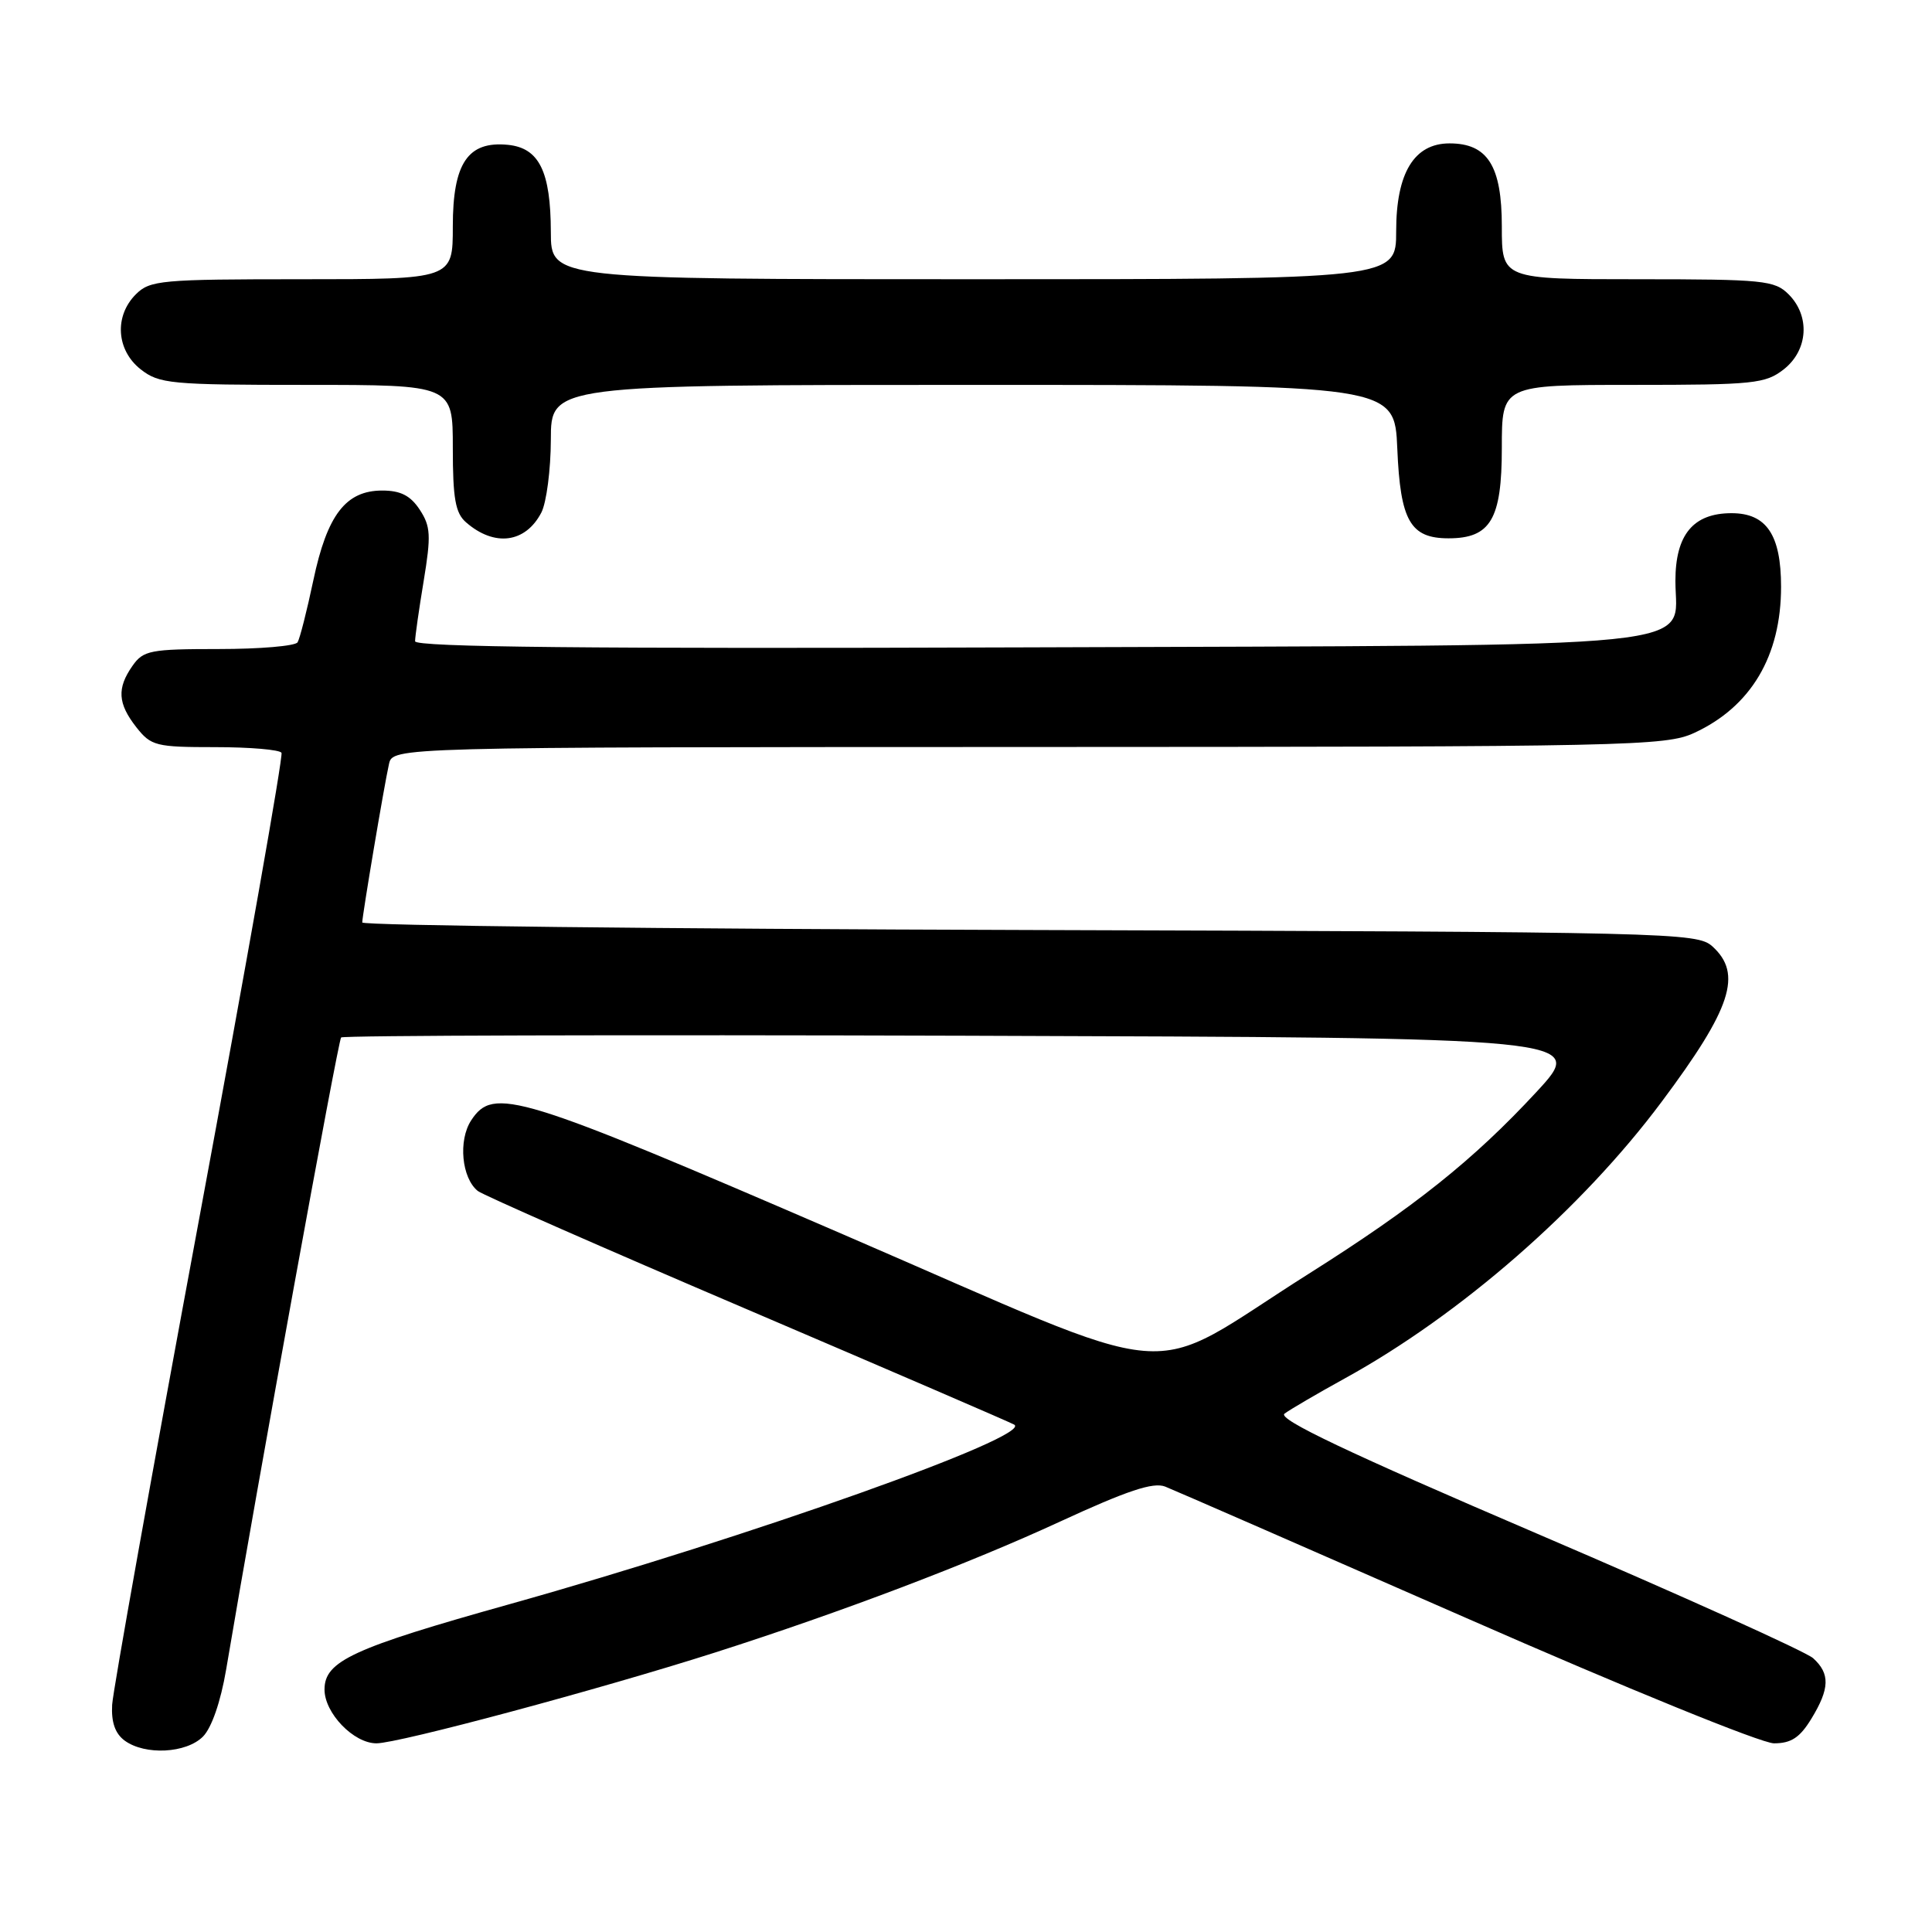 <?xml version="1.0" encoding="UTF-8" standalone="no"?>
<!DOCTYPE svg PUBLIC "-//W3C//DTD SVG 1.1//EN" "http://www.w3.org/Graphics/SVG/1.1/DTD/svg11.dtd" >
<svg xmlns="http://www.w3.org/2000/svg" xmlns:xlink="http://www.w3.org/1999/xlink" version="1.1" viewBox="0 0 256 256">
 <g >
 <path fill="currentColor"
d=" M 26.89 230.11 C 28.04 228.96 29.24 225.48 29.96 221.25 C 34.08 196.80 44.80 137.86 45.20 137.47 C 45.46 137.20 82.70 137.10 127.96 137.24 C 210.24 137.50 210.24 137.50 203.57 144.71 C 195.22 153.72 187.44 159.93 173.45 168.76 C 150.94 182.97 158.06 183.57 111.71 163.56 C 68.46 144.88 65.39 143.94 62.43 148.46 C 60.70 151.11 61.17 156.09 63.31 157.81 C 63.97 158.34 80.03 165.40 99.00 173.50 C 117.97 181.61 133.90 188.48 134.39 188.77 C 136.93 190.27 99.35 203.64 67.53 212.56 C 46.71 218.39 43.00 220.10 43.00 223.87 C 43.00 227.00 46.86 231.00 49.88 231.00 C 52.81 231.00 79.46 223.85 94.80 218.95 C 111.41 213.64 128.43 207.18 140.48 201.61 C 149.35 197.52 152.81 196.36 154.39 196.98 C 155.55 197.44 173.51 205.28 194.30 214.40 C 215.36 223.65 233.40 231.00 235.06 231.00 C 237.34 231.00 238.49 230.24 240.01 227.75 C 242.46 223.74 242.51 221.77 240.25 219.72 C 239.28 218.85 222.84 211.43 203.70 203.23 C 178.54 192.45 169.27 188.04 170.20 187.32 C 170.92 186.78 174.50 184.68 178.17 182.66 C 193.51 174.22 209.58 160.20 220.18 145.99 C 229.44 133.59 230.92 129.04 226.90 125.40 C 224.86 123.57 221.72 123.49 136.40 123.23 C 87.78 123.09 48.00 122.64 48.00 122.23 C 48.01 121.27 50.89 104.14 51.54 101.25 C 52.04 99.00 52.04 99.00 136.27 98.98 C 216.02 98.96 220.71 98.86 224.50 97.11 C 232.01 93.64 236.00 86.93 236.00 77.75 C 236.00 70.87 234.07 68.00 229.44 68.00 C 224.36 68.00 222.00 70.85 222.00 76.98 C 222.00 86.12 228.42 85.46 135.79 85.78 C 78.17 85.98 55.00 85.75 55.00 84.97 C 55.00 84.37 55.51 80.78 56.14 76.98 C 57.13 70.97 57.07 69.75 55.62 67.54 C 54.39 65.67 53.08 65.00 50.65 65.00 C 45.82 65.00 43.35 68.22 41.52 76.89 C 40.67 80.92 39.73 84.62 39.43 85.11 C 39.13 85.60 34.43 86.00 29.00 86.00 C 19.92 86.00 18.99 86.18 17.56 88.22 C 15.47 91.20 15.60 93.22 18.07 96.37 C 20.02 98.84 20.66 99.00 28.51 99.00 C 33.12 99.00 37.07 99.34 37.30 99.75 C 37.54 100.16 32.62 127.95 26.39 161.50 C 20.16 195.05 14.97 224.03 14.86 225.89 C 14.73 228.21 15.26 229.71 16.52 230.64 C 19.22 232.61 24.67 232.33 26.89 230.11 Z  M 71.74 67.90 C 72.41 66.58 72.98 62.24 72.99 58.25 C 73.00 51.00 73.00 51.00 128.90 51.00 C 184.79 51.00 184.79 51.00 185.15 59.46 C 185.55 69.01 186.87 71.33 191.94 71.33 C 197.51 71.33 199.00 68.80 199.00 59.35 C 199.00 51.00 199.00 51.00 216.37 51.00 C 232.42 51.00 233.93 50.84 236.37 48.93 C 239.59 46.39 239.88 41.88 237.00 39.00 C 235.15 37.15 233.67 37.00 217.00 37.00 C 199.00 37.00 199.00 37.00 199.00 30.00 C 199.00 21.98 197.12 19.00 192.07 19.00 C 187.38 19.00 185.00 22.92 185.00 30.63 C 185.00 37.00 185.00 37.00 129.00 37.00 C 73.00 37.00 73.00 37.00 72.99 30.75 C 72.97 22.70 71.44 19.60 67.29 19.19 C 61.99 18.67 60.00 21.63 60.00 30.00 C 60.00 37.00 60.00 37.00 40.00 37.00 C 21.33 37.00 19.87 37.13 18.00 39.00 C 15.12 41.88 15.41 46.39 18.63 48.93 C 21.09 50.86 22.56 51.00 40.63 51.00 C 60.00 51.00 60.00 51.00 60.00 59.35 C 60.00 66.05 60.34 67.99 61.75 69.21 C 65.52 72.50 69.64 71.96 71.74 67.90 Z "/>
</g>
</svg>
